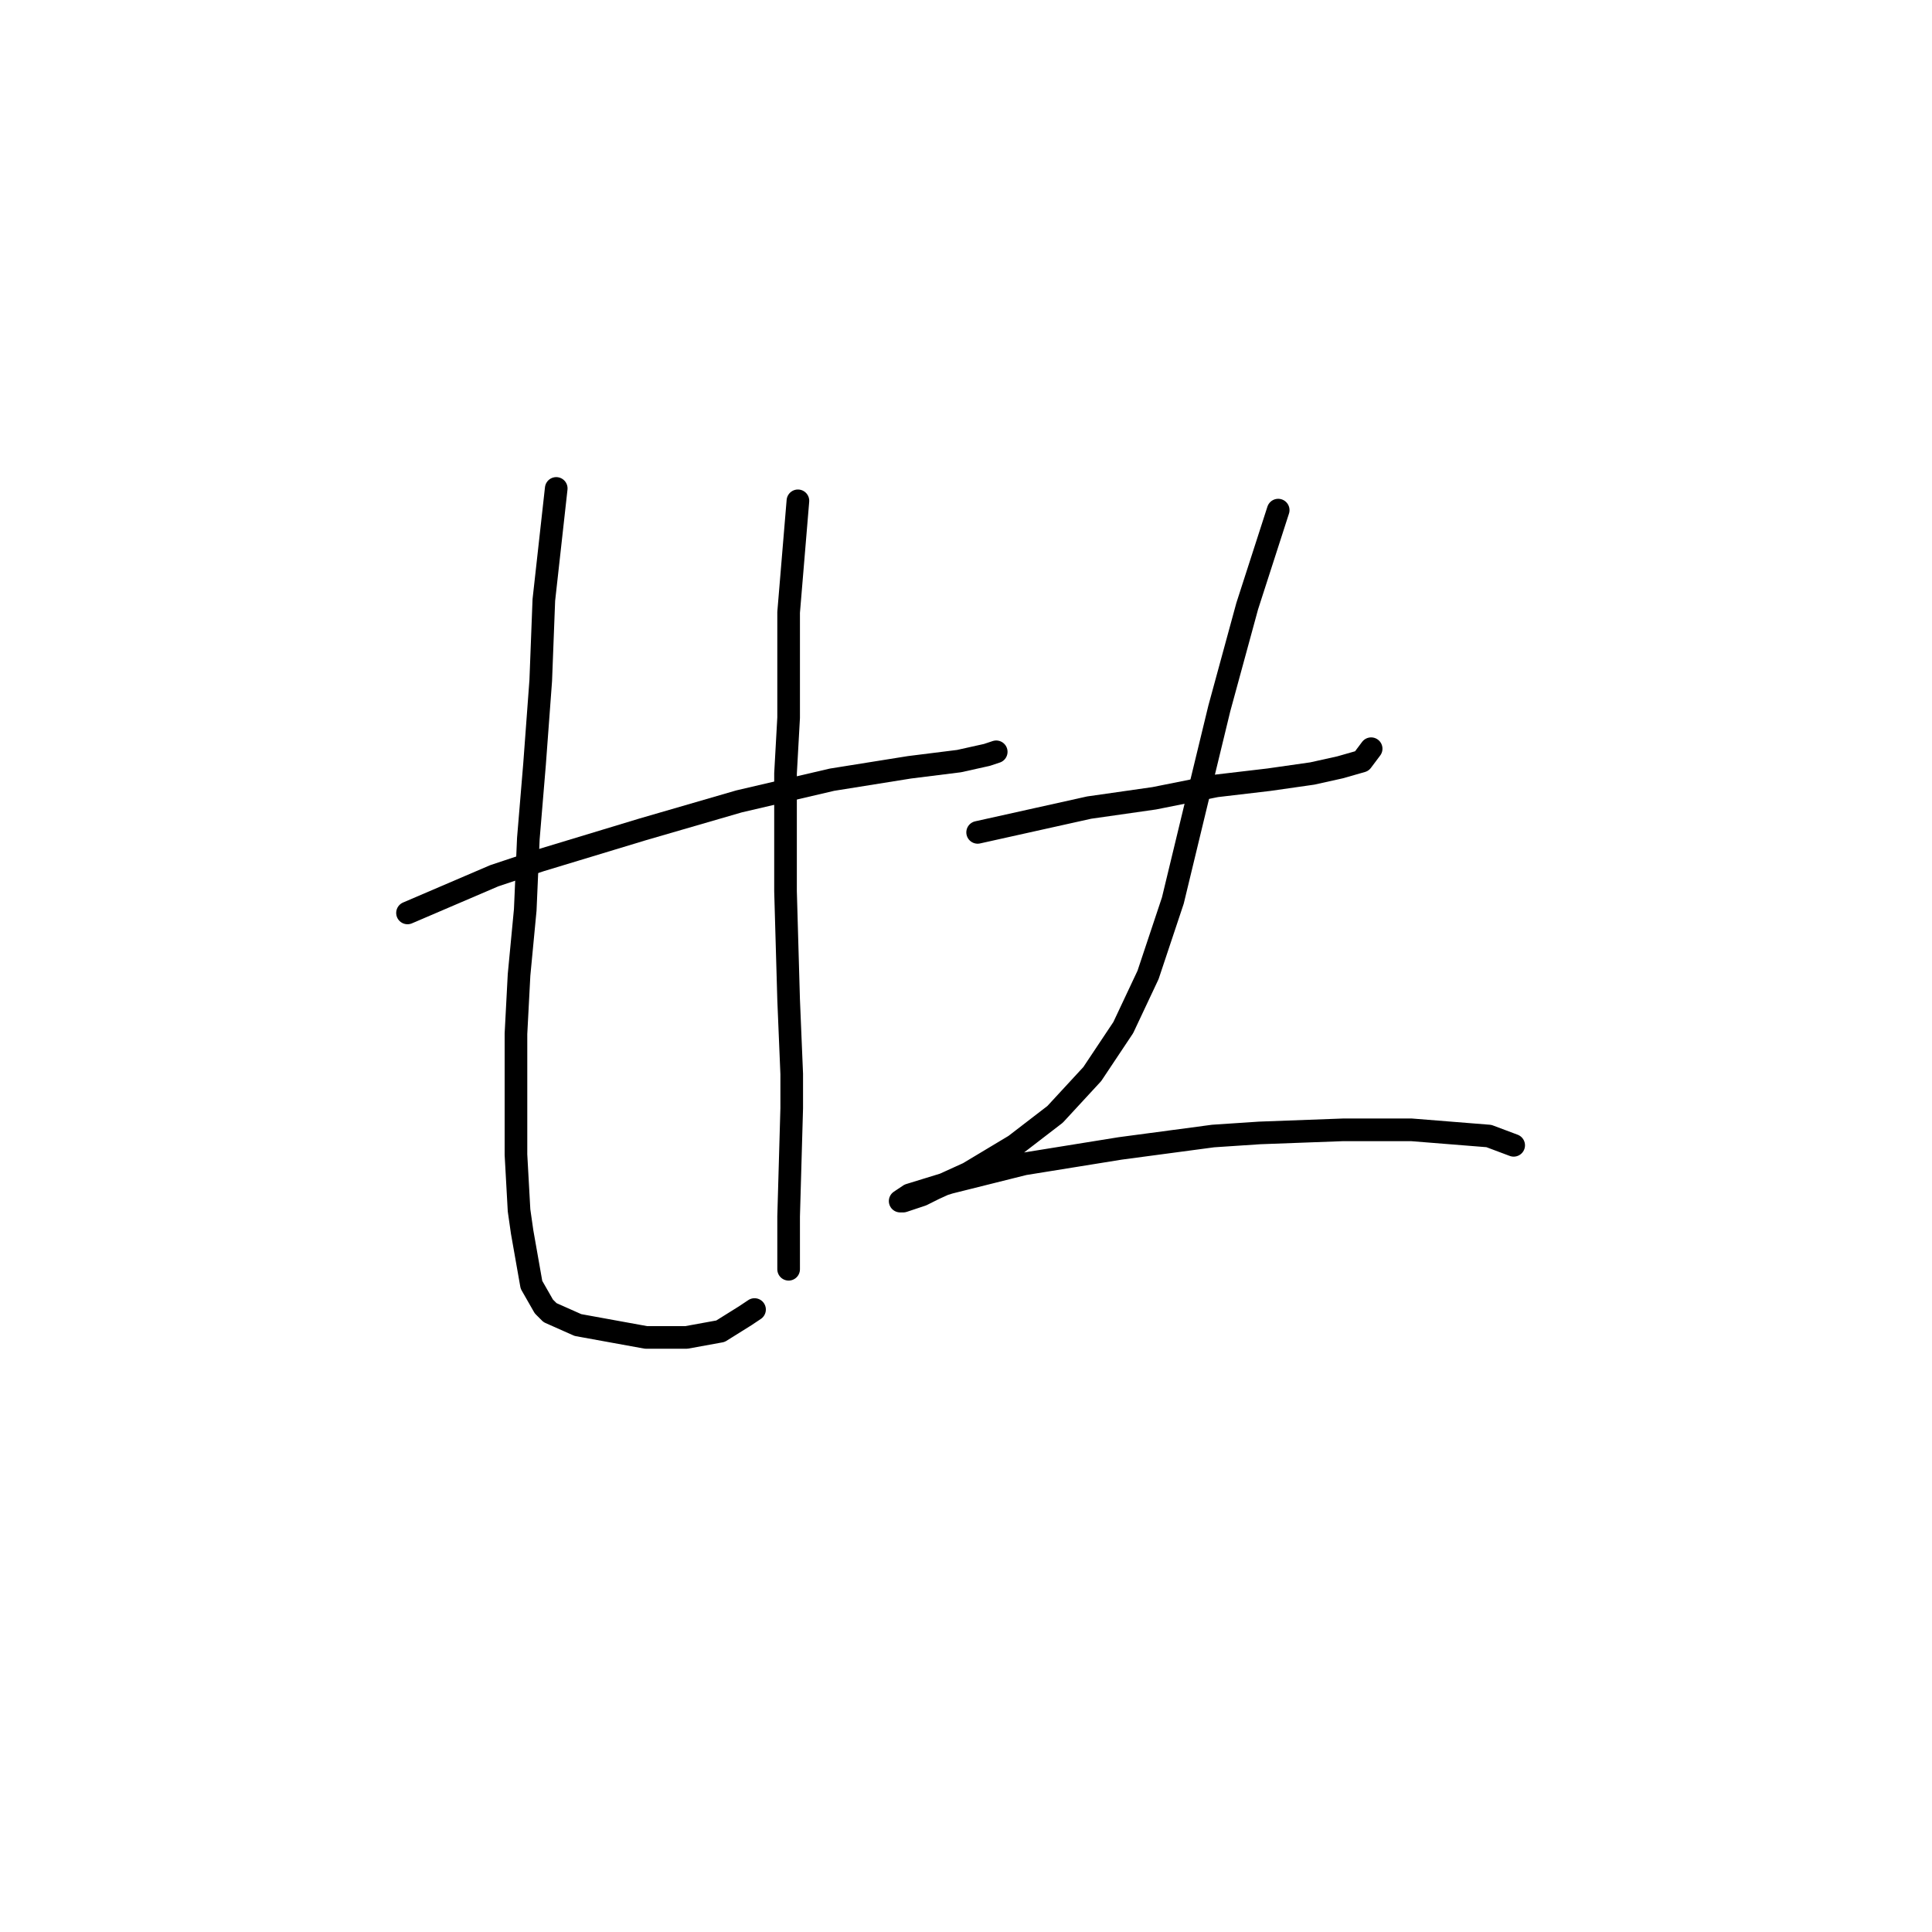 <?xml version="1.0" standalone="no"?>
    <svg width="256" height="256" xmlns="http://www.w3.org/2000/svg" version="1.1">
    <polyline stroke="black" stroke-width="3" stroke-linecap="round" fill="transparent" stroke-linejoin="round" points="53.997 120.968 65.493 116.042 71.651 113.989 85.2 109.883 97.928 106.188 110.245 103.314 120.509 101.672 127.078 100.85 130.773 100.029 132.005 99.619 132.005 99.619 " />
        <polyline stroke="black" stroke-width="3" stroke-linecap="round" fill="transparent" stroke-linejoin="round" points="73.704 64.72 72.062 79.501 71.651 90.176 70.83 101.261 70.009 111.115 69.598 120.558 68.777 129.18 68.367 136.981 68.367 140.676 68.367 152.993 68.777 160.383 69.188 163.257 70.419 170.237 72.062 173.111 72.883 173.932 76.578 175.574 85.611 177.217 90.948 177.217 95.464 176.395 98.749 174.343 99.98 173.521 99.98 173.521 " />
        <polyline stroke="black" stroke-width="3" stroke-linecap="round" fill="transparent" stroke-linejoin="round" points="105.728 66.362 104.497 81.143 104.497 95.102 104.086 102.493 104.086 118.094 104.497 132.464 104.907 142.318 104.907 146.834 104.497 161.204 104.497 164.899 104.497 168.184 104.497 168.184 " />
        <polyline stroke="black" stroke-width="3" stroke-linecap="round" fill="transparent" stroke-linejoin="round" points="129.542 110.294 144.322 107.009 152.944 105.777 161.156 104.135 168.135 103.314 173.883 102.493 177.578 101.672 180.452 100.85 181.684 99.208 181.684 99.208 " />
        <polyline stroke="black" stroke-width="3" stroke-linecap="round" fill="transparent" stroke-linejoin="round" points="169.367 67.594 165.261 80.322 161.566 93.871 158.282 107.42 155.408 119.326 152.123 129.18 148.838 136.159 144.733 142.318 139.806 147.655 134.468 151.761 128.31 155.456 123.794 157.509 122.151 158.33 119.688 159.151 119.277 159.151 120.509 158.33 125.846 156.688 135.7 154.225 148.428 152.172 160.745 150.529 166.904 150.119 177.989 149.708 187.022 149.708 197.286 150.529 200.57 151.761 200.57 151.761 " />
        </svg>